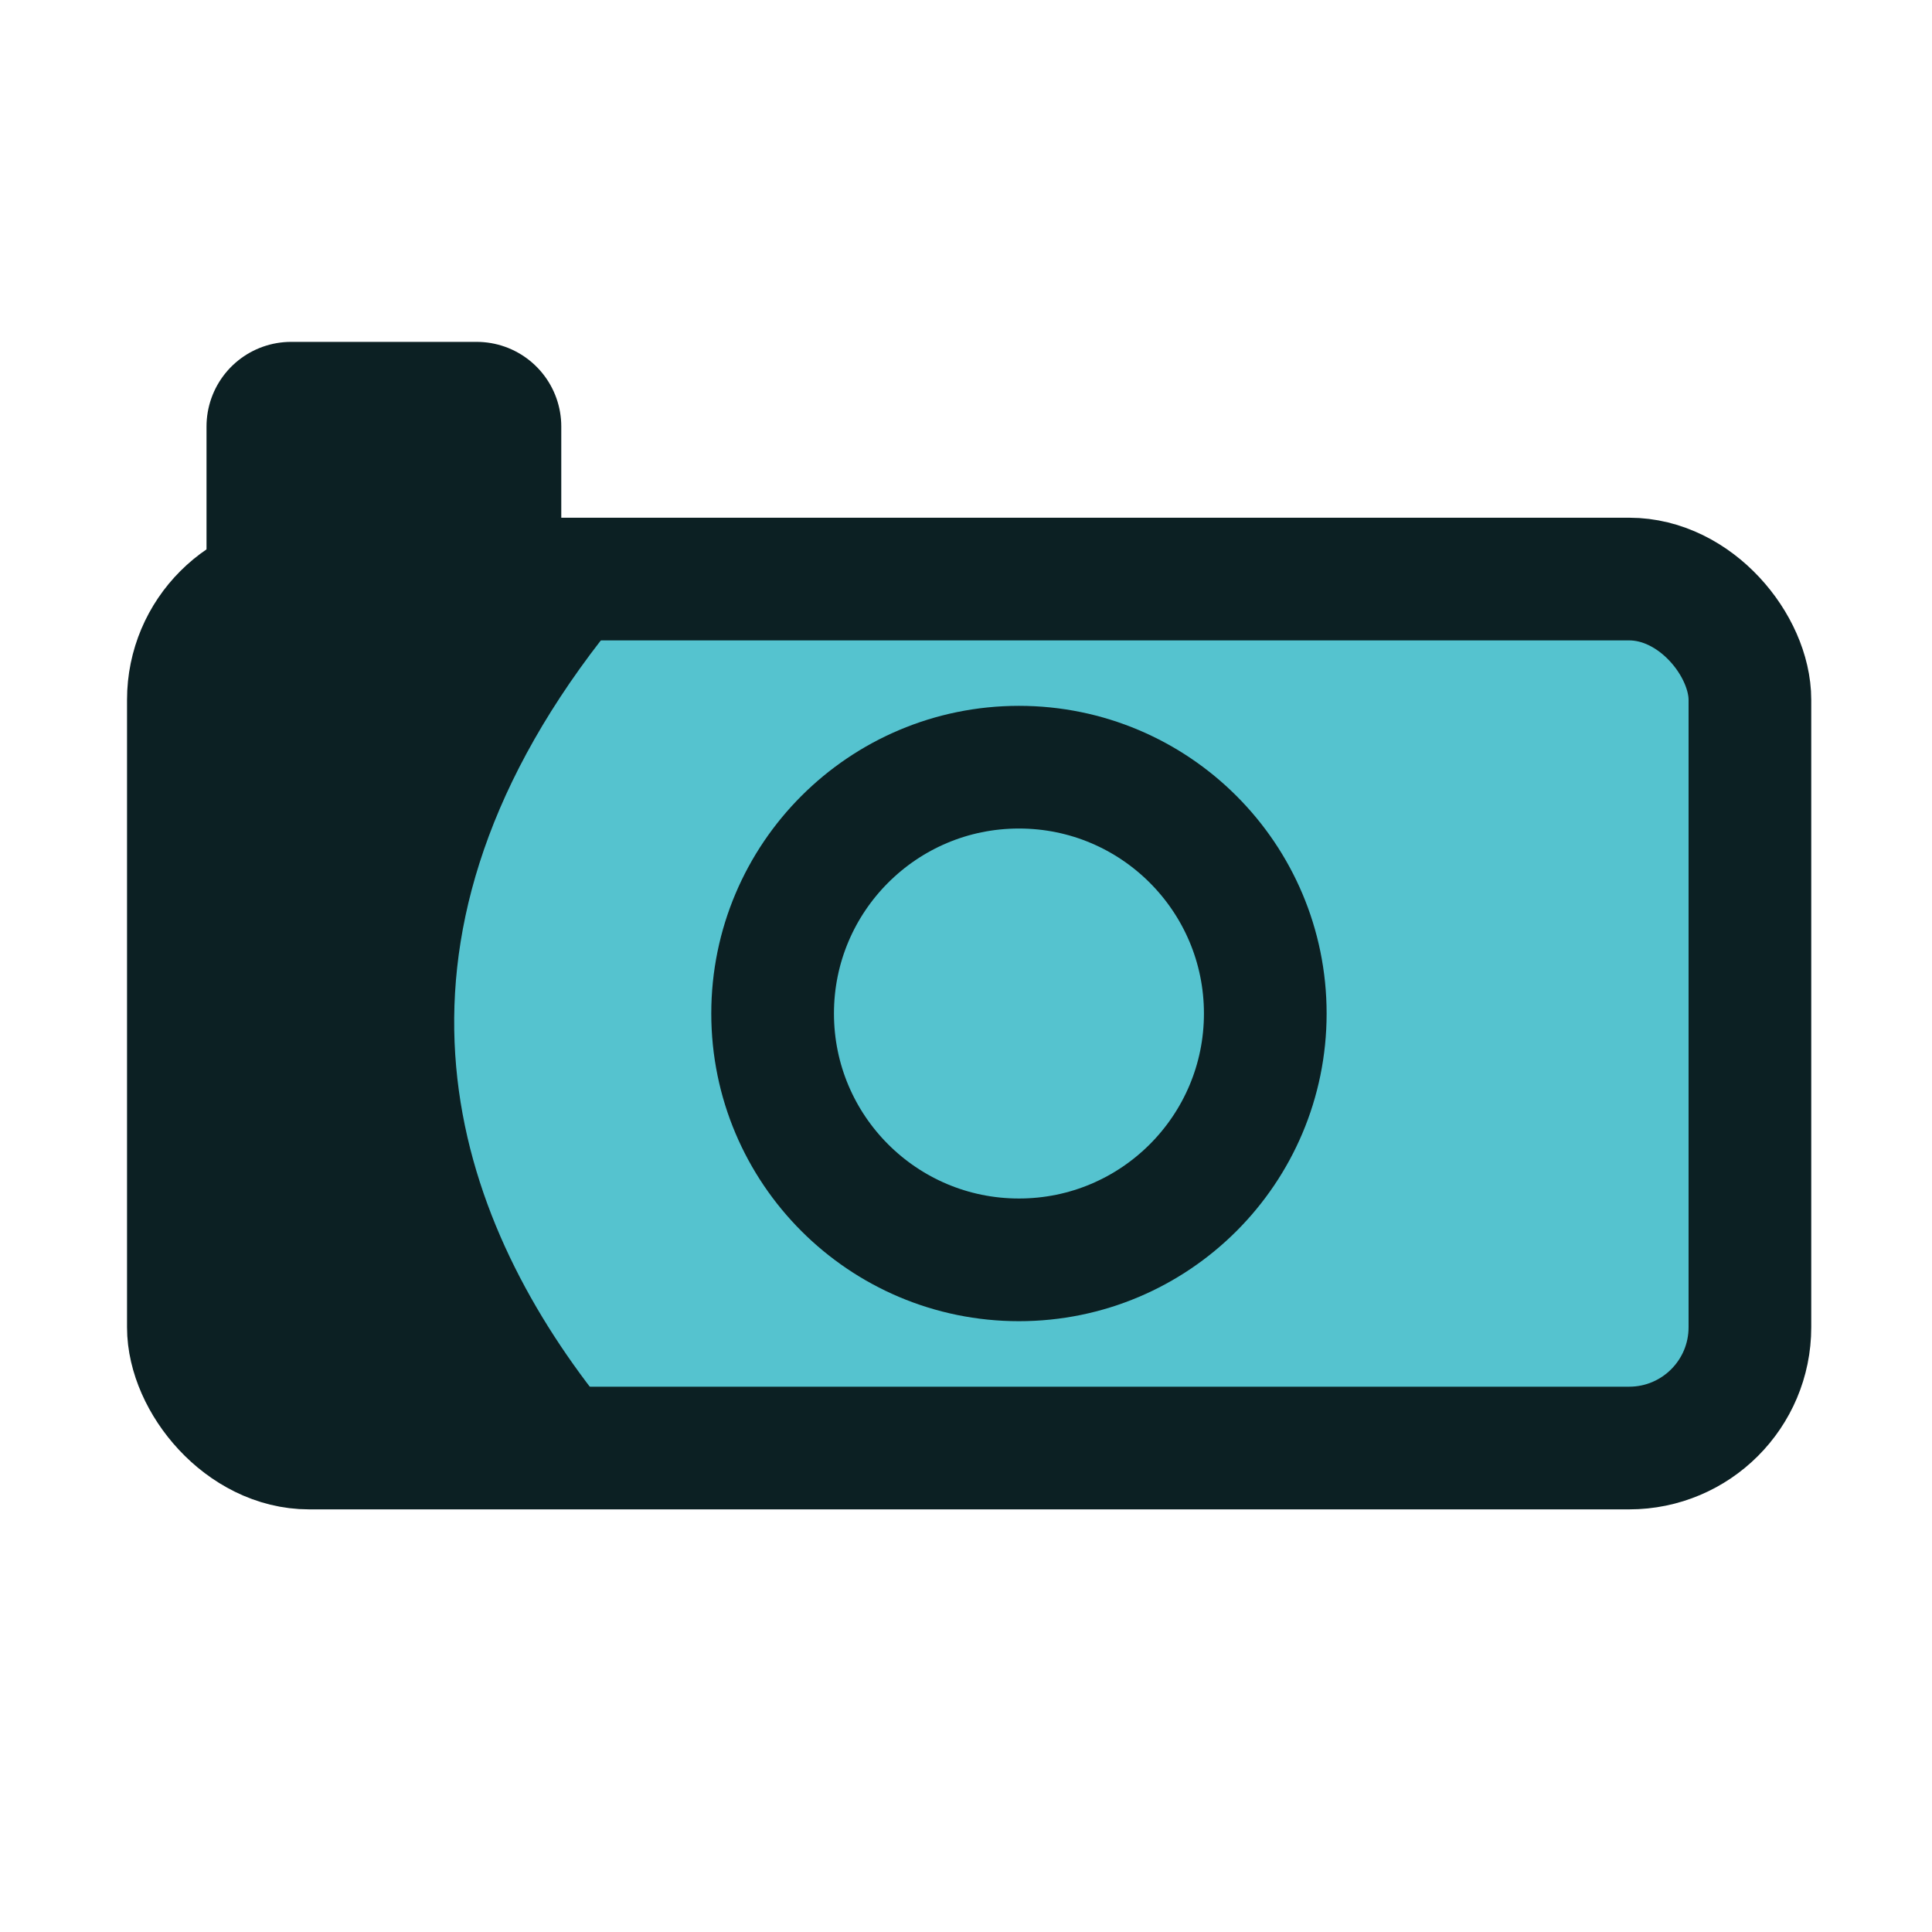 <?xml version="1.0" encoding="UTF-8" standalone="no"?>
<!-- Created with Inkscape (http://www.inkscape.org/) -->

<svg
   xmlns:dc="http://purl.org/dc/elements/1.1/"
   xmlns:cc="http://creativecommons.org/ns#"
   xmlns:rdf="http://www.w3.org/1999/02/22-rdf-syntax-ns#"
   xmlns:svg="http://www.w3.org/2000/svg"
   xmlns="http://www.w3.org/2000/svg"
   xmlns:sodipodi="http://sodipodi.sourceforge.net/DTD/sodipodi-0.dtd"
   xmlns:inkscape="http://www.inkscape.org/namespaces/inkscape"
   width="32px"
   height="32px"
   viewBox="0 0 32 32"
   version="1.1"
   id="SVGRoot"
   sodipodi:docname="8_camera.svg"
   inkscape:version="0.92.5 (2060ec1f9f, 2020-04-08)">
  <defs
     id="defs10" />
  <sodipodi:namedview
     id="base"
     pagecolor="#ffffff"
     bordercolor="#666666"
     borderopacity="1.0"
     inkscape:pageopacity="0.0"
     inkscape:pageshadow="2"
     inkscape:zoom="27"
     inkscape:cx="10.610019"
     inkscape:cy="17.96509"
     inkscape:document-units="px"
     inkscape:current-layer="layer1"
     showgrid="false"
     inkscape:window-width="1920"
     inkscape:window-height="1015"
     inkscape:window-x="0"
     inkscape:window-y="0"
     inkscape:window-maximized="1"
     inkscape:grid-bbox="true" />
  <g
     inkscape:label="Calque 1"
     inkscape:groupmode="layer"
     id="layer1">
    <rect
       style="opacity:1;vector-effect:none;fill:#55c3cf;fill-opacity:1;fill-rule:nonzero;stroke:#0c2023;stroke-width:2.032;stroke-linecap:round;stroke-linejoin:round;stroke-miterlimit:4;stroke-dasharray:none;stroke-dashoffset:1.5;stroke-opacity:1;paint-order:markers fill stroke"
       id="rect23"
       width="25.864"
       height="14.393"
       x="3.12"
       y="9.591"
       rx="2"
       ry="2" />
    <circle
       style="opacity:1;vector-effect:none;fill:#55c3cf;fill-opacity:1;fill-rule:nonzero;stroke:#0c2023;stroke-width:2.032;stroke-linecap:round;stroke-linejoin:round;stroke-miterlimit:4;stroke-dasharray:none;stroke-dashoffset:1.5;stroke-opacity:1;paint-order:markers fill stroke"
       id="path830"
       cx="16.877"
       cy="16.787"
       r="4.08" />
    <path
       style="opacity:1;vector-effect:none;fill:#0c2023;fill-opacity:1;fill-rule:nonzero;stroke:none;stroke-width:1.769;stroke-linecap:round;stroke-linejoin:round;stroke-miterlimit:4;stroke-dasharray:none;stroke-dashoffset:1.5;stroke-opacity:1;paint-order:markers fill stroke"
       d="m 3.957,10.531 6.003,0.065 c -3.97,5.118 -2.434,9.539 -0.026,12.586 l -5.977,1.63e-4 z"
       id="rect834"
       inkscape:connector-curvature="0"
       sodipodi:nodetypes="ccccc" />
    <rect
       y="7.064"
       x="4.822"
       height="2.351"
       width="3.073"
       id="rect838"
       style="opacity:1;vector-effect:none;fill:#55c3cf;fill-opacity:1;fill-rule:nonzero;stroke:#0c2023;stroke-width:2.803;stroke-linecap:round;stroke-linejoin:round;stroke-miterlimit:4;stroke-dasharray:none;stroke-dashoffset:1.5;stroke-opacity:1;paint-order:markers fill stroke" />
  </g>
</svg>
